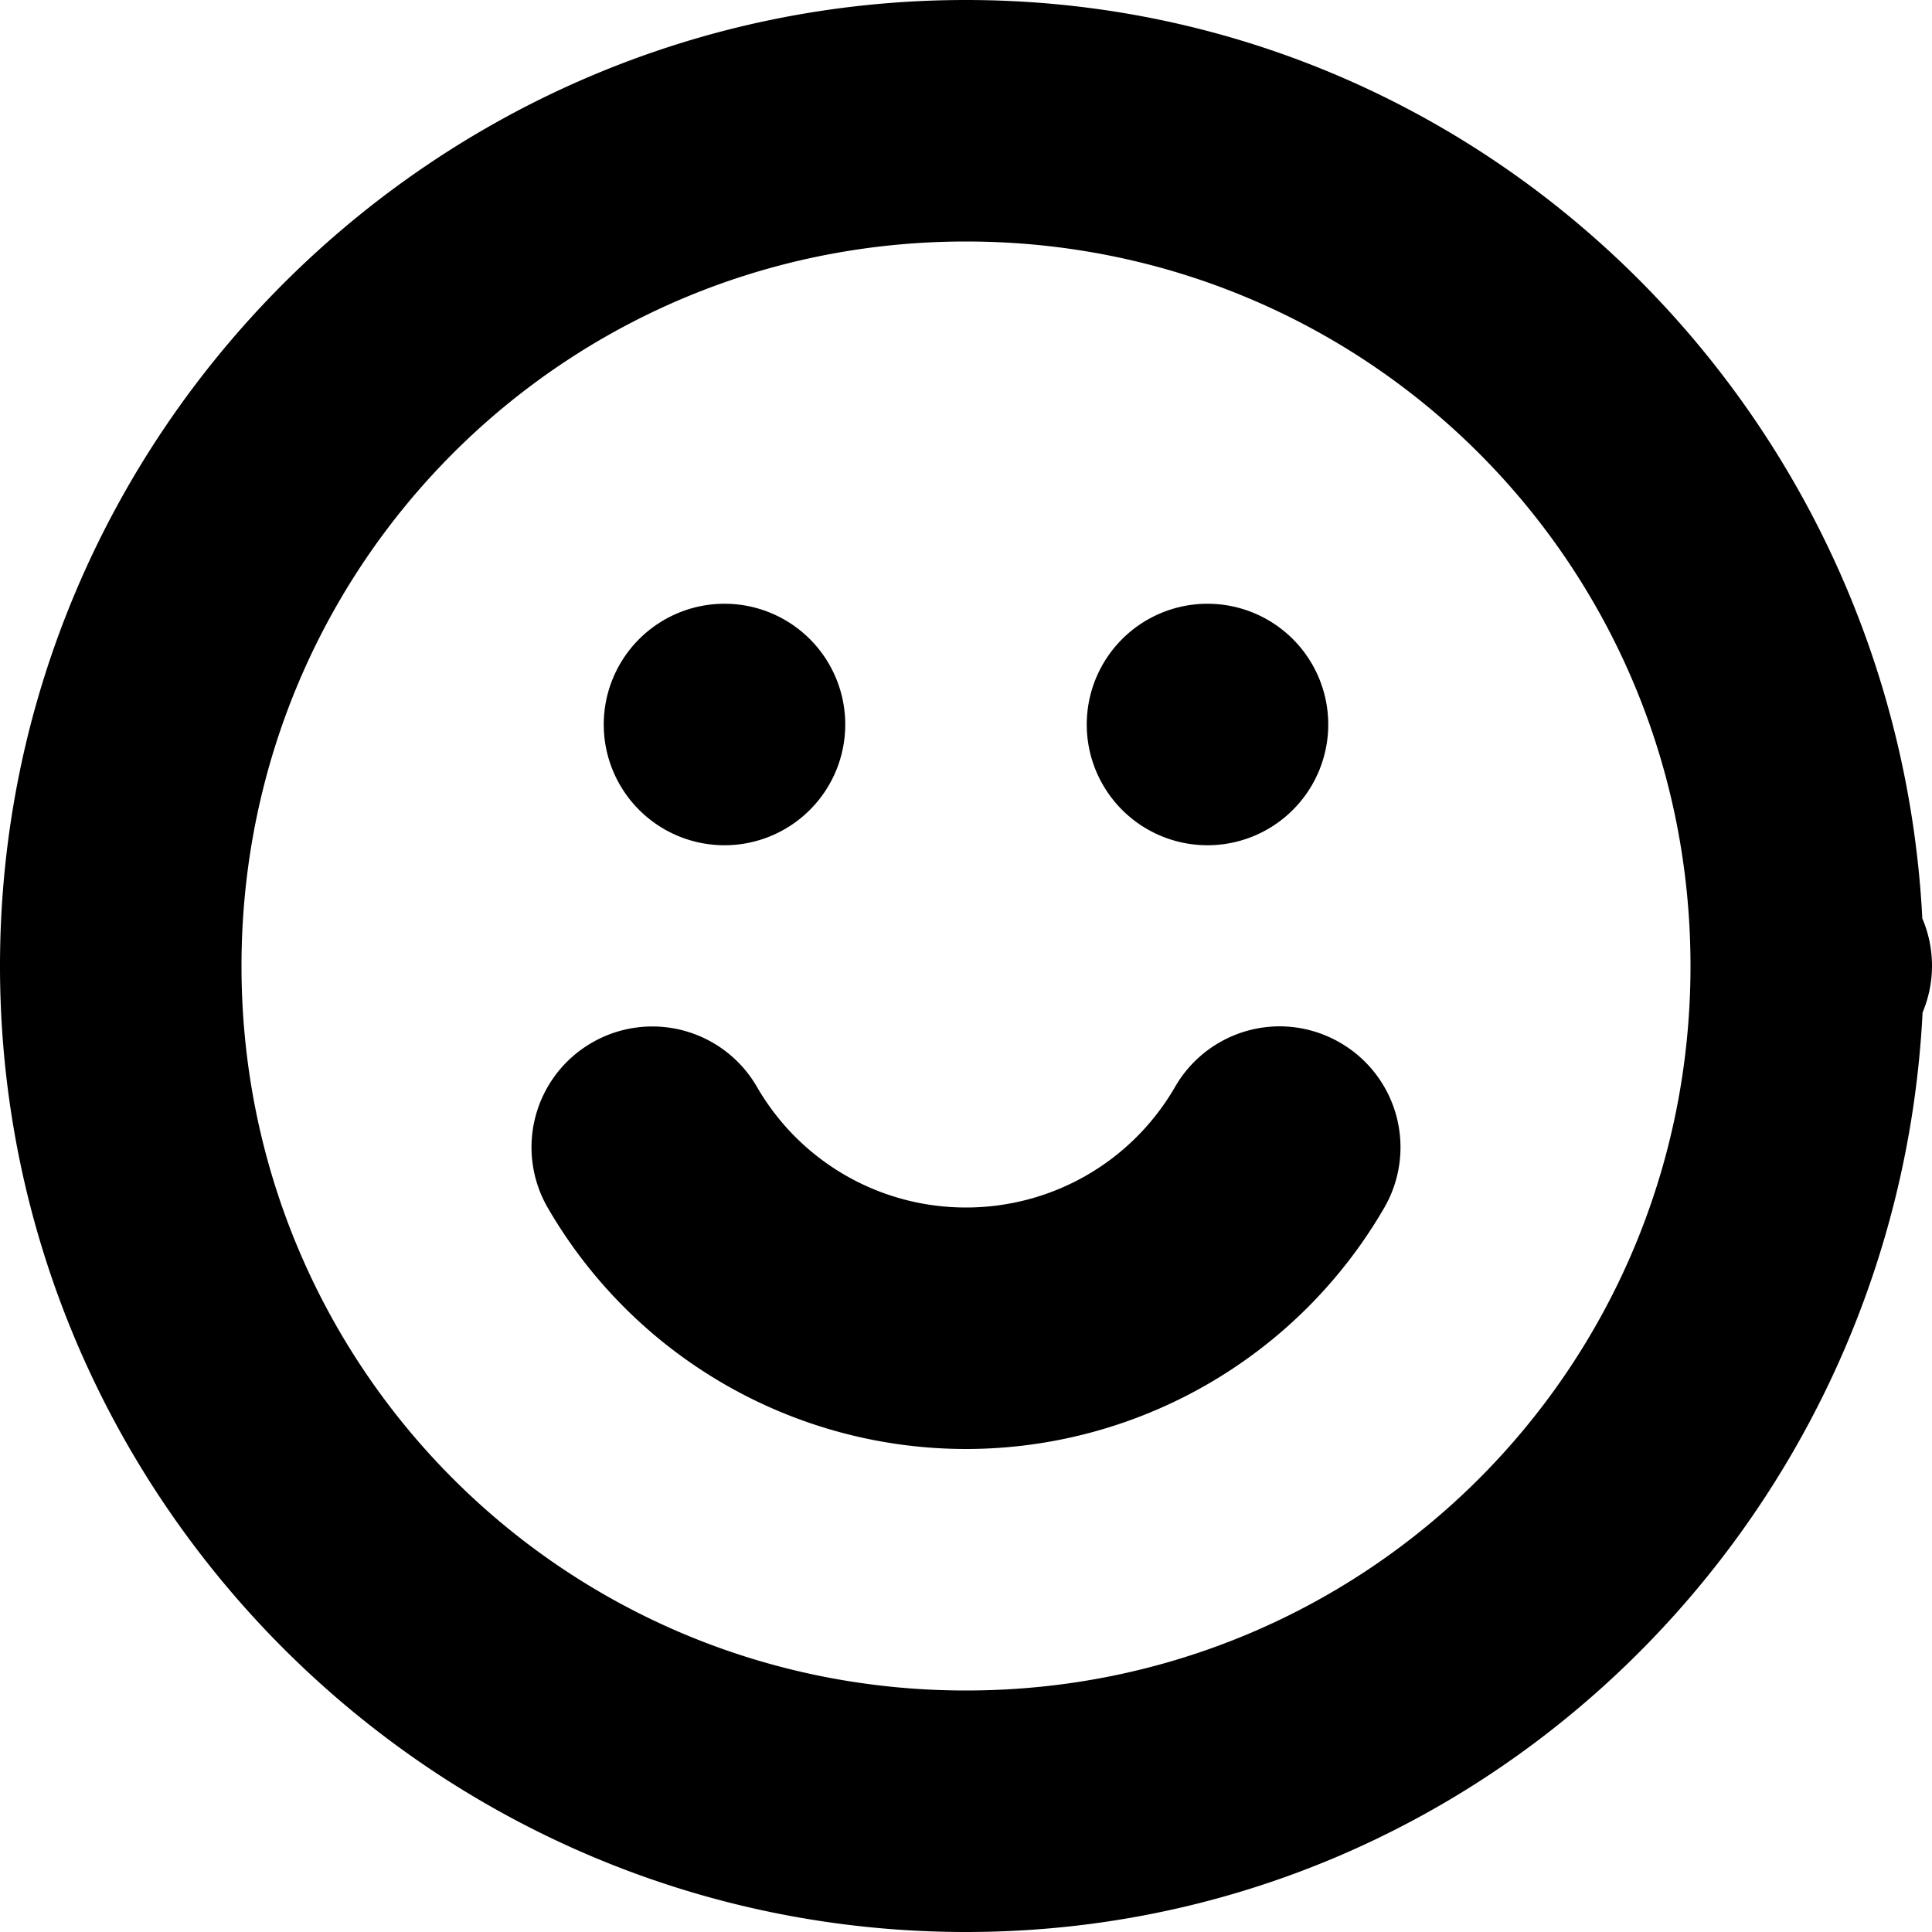 <svg xmlns="http://www.w3.org/2000/svg" height="16" width="16">
    <path d="M8 0C3.594 0 0 3.594 0 8c0 4.406 3.594 8 8 8 4.27 0 7.709-3.396 7.922-7.615A1 1 0 0 0 16 8a1 1 0 0 0-.078-.389 1 1 0 0 0-.002-.002C15.704 3.394 12.268 0 8 0zm0 2c3.326 0 6 2.674 6 6s-2.674 6-6 6-6-2.674-6-6 2.674-6 6-6z" style="line-height:normal;font-variant-ligatures:normal;font-variant-position:normal;font-variant-caps:normal;font-variant-numeric:normal;font-variant-alternates:normal;font-variant-east-asian:normal;font-feature-settings:normal;font-variation-settings:normal;text-indent:0;text-align:start;text-decoration-line:none;text-decoration-style:solid;text-decoration-color:#000;text-transform:none;text-orientation:mixed;white-space:normal;shape-padding:0;shape-margin:0;inline-size:0;isolation:auto;mix-blend-mode:normal;solid-color:#000;solid-opacity:1;filter-blend-mode:normal;filter-gaussianBlur-deviation:0" color="#000" font-weight="400" font-family="sans-serif" overflow="visible"/>
    <path d="M7 6a1 1 0 0 1-1 1 1 1 0 0 1-1-1 1 1 0 0 1 1-1 1 1 0 0 1 1 1M11 6a1 1 0 0 1-1 1 1 1 0 0 1-1-1 1 1 0 0 1 1-1 1 1 0 0 1 1 1"/>
    <path d="M10.621 8.5a1 1 0 0 0-.889.5c-.358.62-1.016 1-1.732 1s-1.374-.38-1.732-1a1 1 0 0 0-1.366-.365A1 1 0 0 0 4.535 10 4.005 4.005 0 0 0 8 12a4.005 4.005 0 0 0 3.465-2 1 1 0 0 0-.367-1.365 1 1 0 0 0-.477-.135z" style="line-height:normal;font-variant-ligatures:normal;font-variant-position:normal;font-variant-caps:normal;font-variant-numeric:normal;font-variant-alternates:normal;font-variant-east-asian:normal;font-feature-settings:normal;font-variation-settings:normal;text-indent:0;text-align:start;text-decoration-line:none;text-decoration-style:solid;text-decoration-color:#000;text-transform:none;text-orientation:mixed;white-space:normal;shape-padding:0;shape-margin:0;inline-size:0;isolation:auto;mix-blend-mode:normal;solid-color:#000;solid-opacity:1;filter-blend-mode:normal;filter-gaussianBlur-deviation:0" color="#000" font-weight="400" font-family="sans-serif" overflow="visible"/>
</svg>
